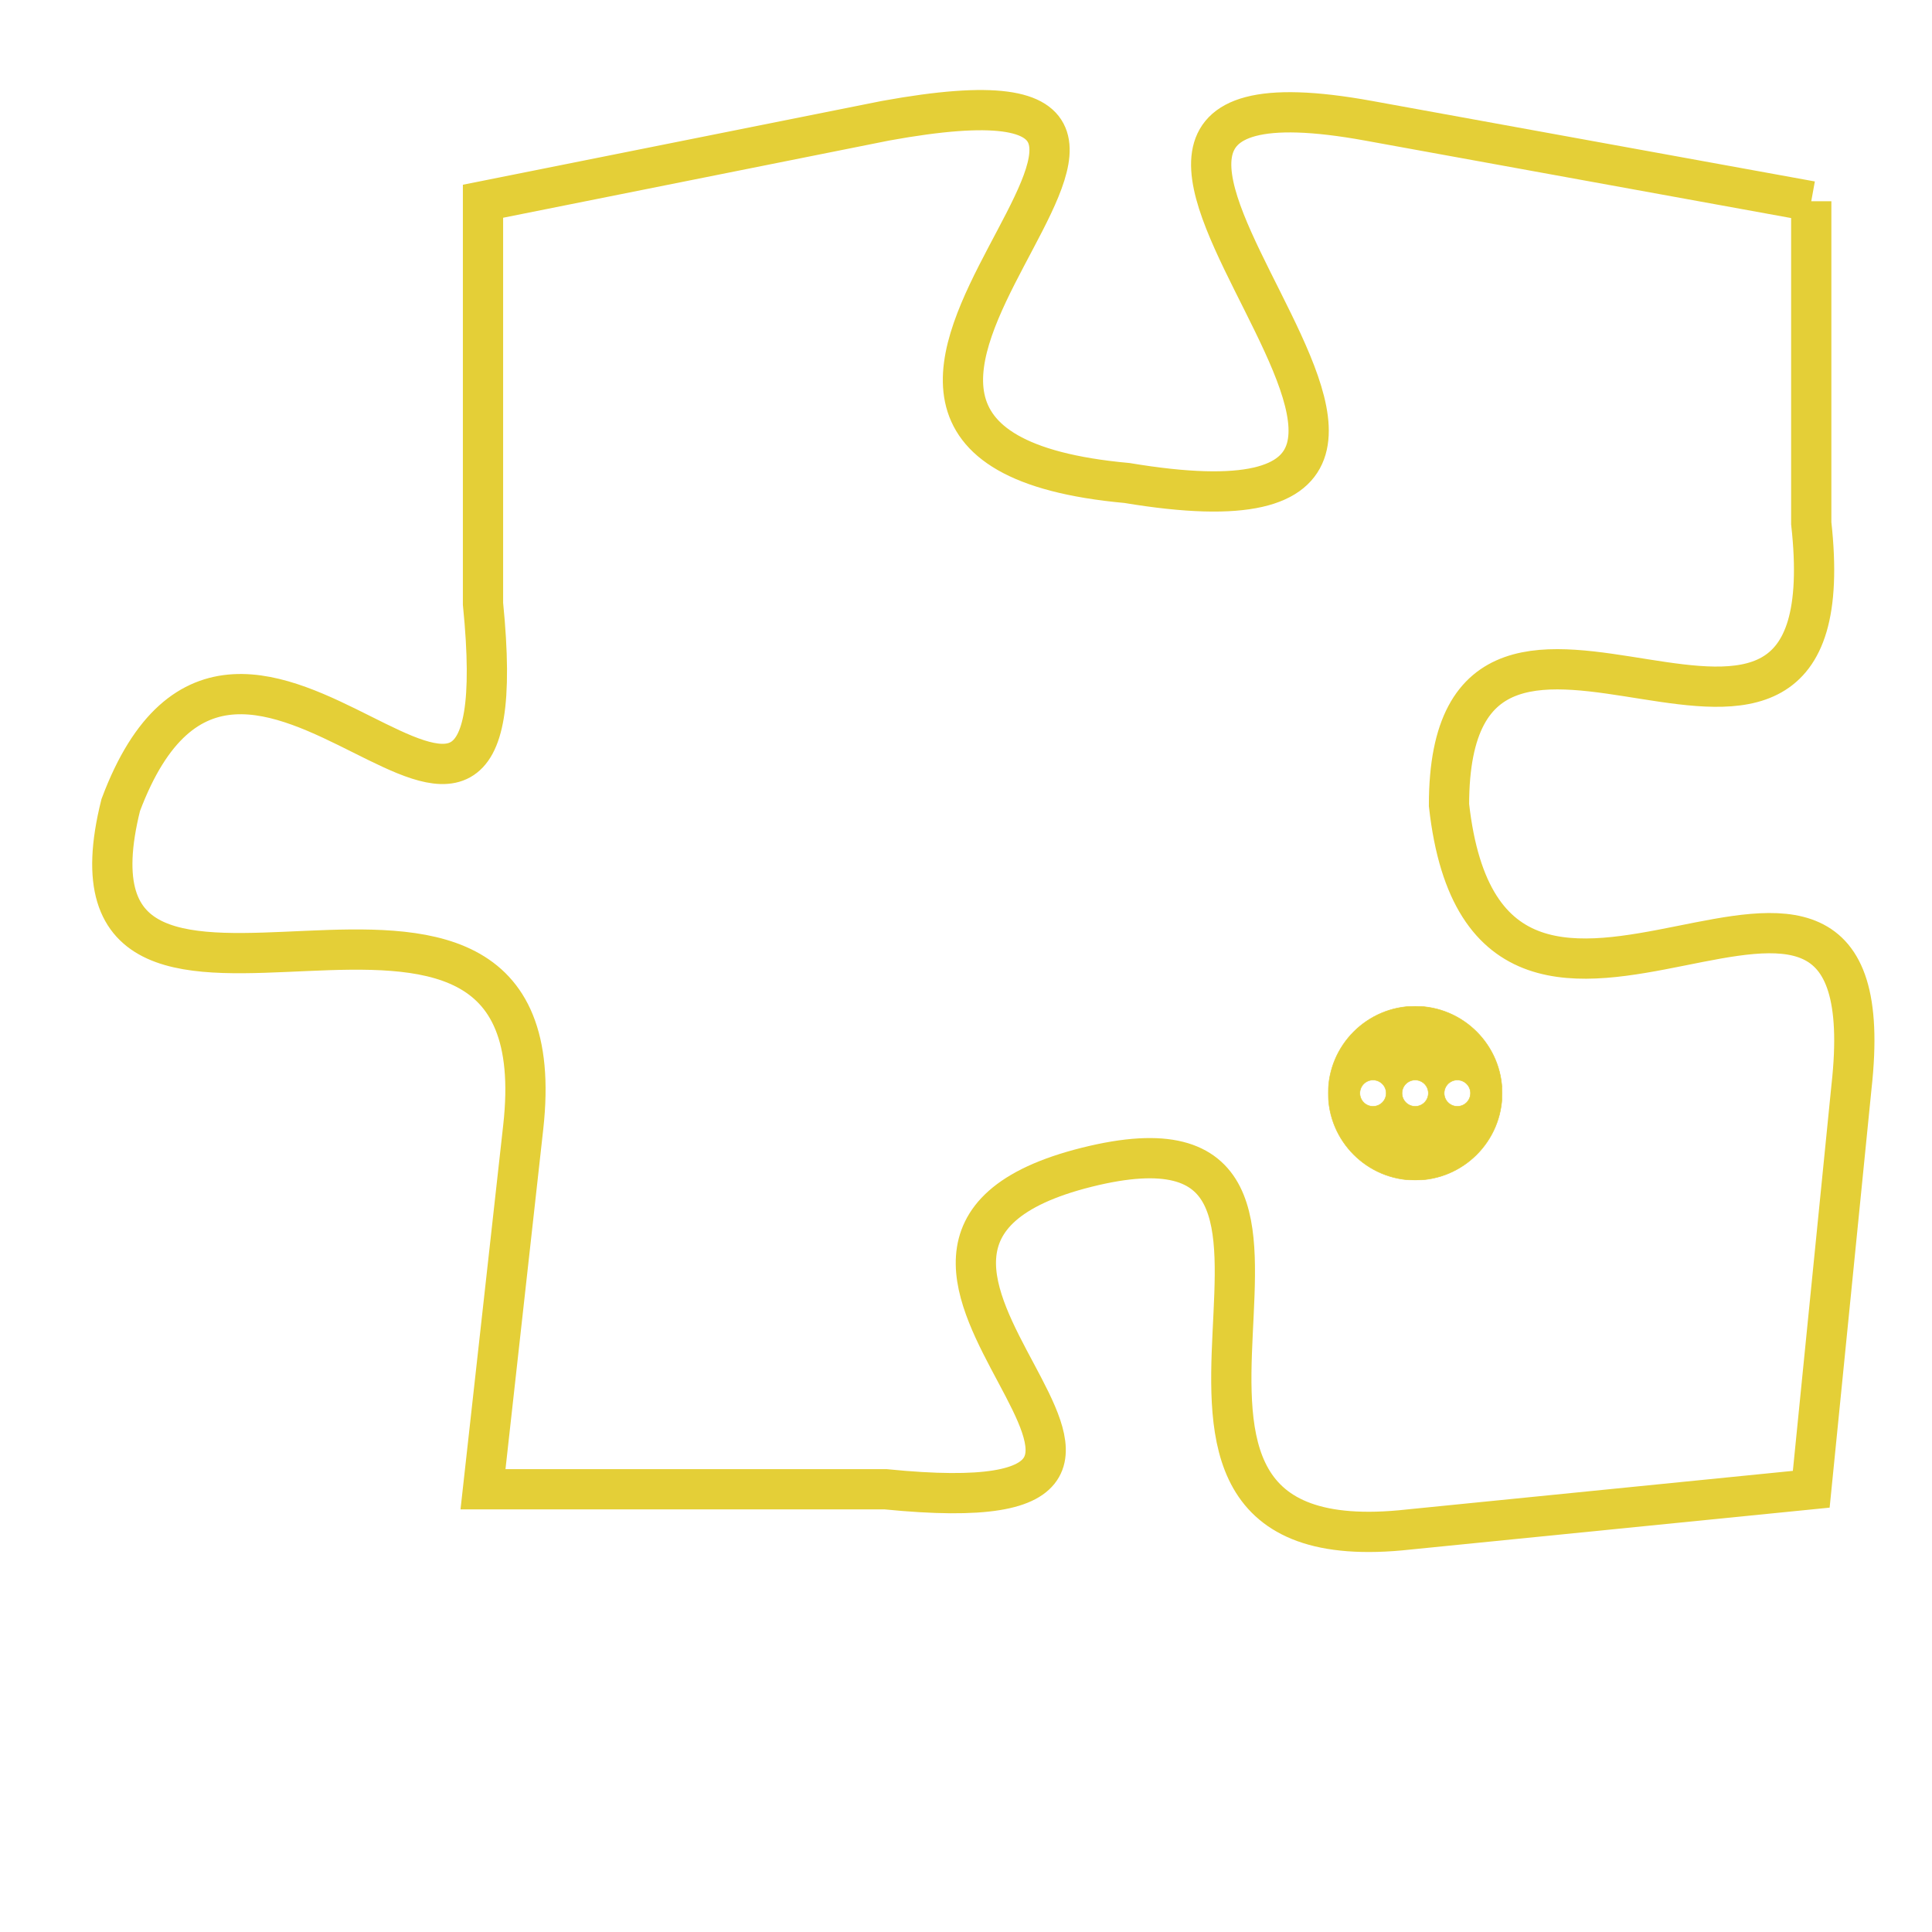 <svg version="1.1" xmlns="http://www.w3.org/2000/svg" xmlns:xlink="http://www.w3.org/1999/xlink" fill="transparent" x="0" y="0" width="350" height="350" preserveAspectRatio="xMinYMin slice"><style type="text/css">.links{fill:transparent;stroke: #E4CF37;}.links:hover{fill:#63D272; opacity:0.4;}</style><defs><g id="allt"><path id="t5074" d="M165,1248 L154,1246 C143,1244 160,1257 148,1255 C137,1254 153,1244 142,1246 L132,1248 132,1248 L132,1258 C133,1268 126,1255 123,1263 C121,1271 134,1262 133,1271 L132,1280 132,1280 L142,1280 C152,1281 139,1274 147,1272 C155,1270 146,1282 155,1281 L165,1280 165,1280 L166,1270 C167,1261 157,1272 156,1263 C156,1255 166,1265 165,1256 L165,1248"/></g><clipPath id="c" clipRule="evenodd" fill="transparent"><use href="#t5074"/></clipPath></defs><svg viewBox="120 1243 48 40" preserveAspectRatio="xMinYMin meet"><svg width="4380" height="2430"><g><image crossorigin="anonymous" x="0" y="0" href="https://nftpuzzle.license-token.com/assets/completepuzzle.svg" width="100%" height="100%" /><g class="links"><use href="#t5074"/></g></g></svg><svg x="153" y="1268" height="9%" width="9%" viewBox="0 0 330 330"><g><a xlink:href="https://nftpuzzle.license-token.com/" class="links"><title>See the most innovative NFT based token software licensing project</title><path fill="#E4CF37" id="more" d="M165,0C74.019,0,0,74.019,0,165s74.019,165,165,165s165-74.019,165-165S255.981,0,165,0z M85,190 c-13.785,0-25-11.215-25-25s11.215-25,25-25s25,11.215,25,25S98.785,190,85,190z M165,190c-13.785,0-25-11.215-25-25 s11.215-25,25-25s25,11.215,25,25S178.785,190,165,190z M245,190c-13.785,0-25-11.215-25-25s11.215-25,25-25 c13.785,0,25,11.215,25,25S258.785,190,245,190z"></path></a></g></svg></svg></svg>